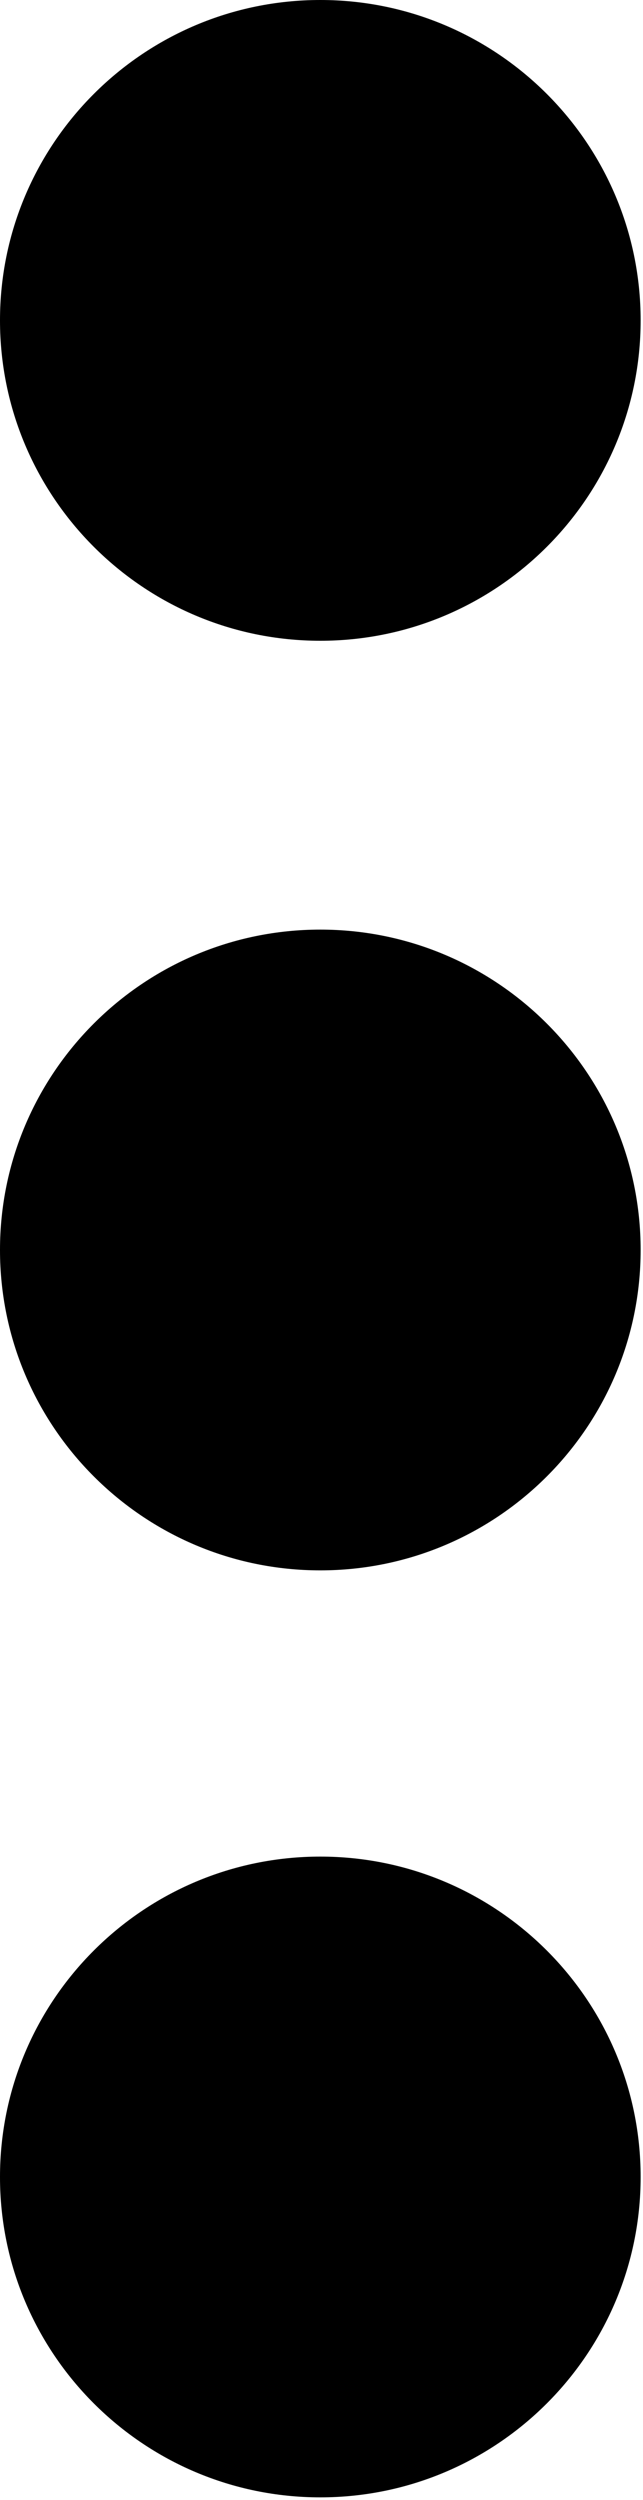 <?xml version="1.0" encoding="UTF-8" standalone="no"?>
<!DOCTYPE svg PUBLIC "-//W3C//DTD SVG 1.1//EN" "http://www.w3.org/Graphics/SVG/1.1/DTD/svg11.dtd">
<svg width="100%" height="100%" viewBox="0 0 124 482" version="1.1" xmlns="http://www.w3.org/2000/svg" xmlns:xlink="http://www.w3.org/1999/xlink" xml:space="preserve" xmlns:serif="http://www.serif.com/" style="fill-rule:evenodd;clip-rule:evenodd;stroke-linejoin:round;stroke-miterlimit:2;">
    <path d="M61.772,357.96C95.865,357.96 123.544,385.639 123.544,419.732C123.544,453.825 95.865,481.504 61.772,481.504C27.679,481.504 0,453.825 0,419.732C0,385.639 27.679,357.96 61.772,357.96ZM61.772,179.232C95.865,179.232 123.544,206.911 123.544,241.004C123.544,275.097 95.865,302.776 61.772,302.776C27.679,302.776 0,275.097 0,241.004C0,206.911 27.679,179.232 61.772,179.232ZM61.772,0C95.865,0 123.544,27.679 123.544,61.772C123.544,95.865 95.865,123.544 61.772,123.544C27.679,123.544 0,95.865 0,61.772C0,27.679 27.679,0 61.772,0Z"/>
</svg>
